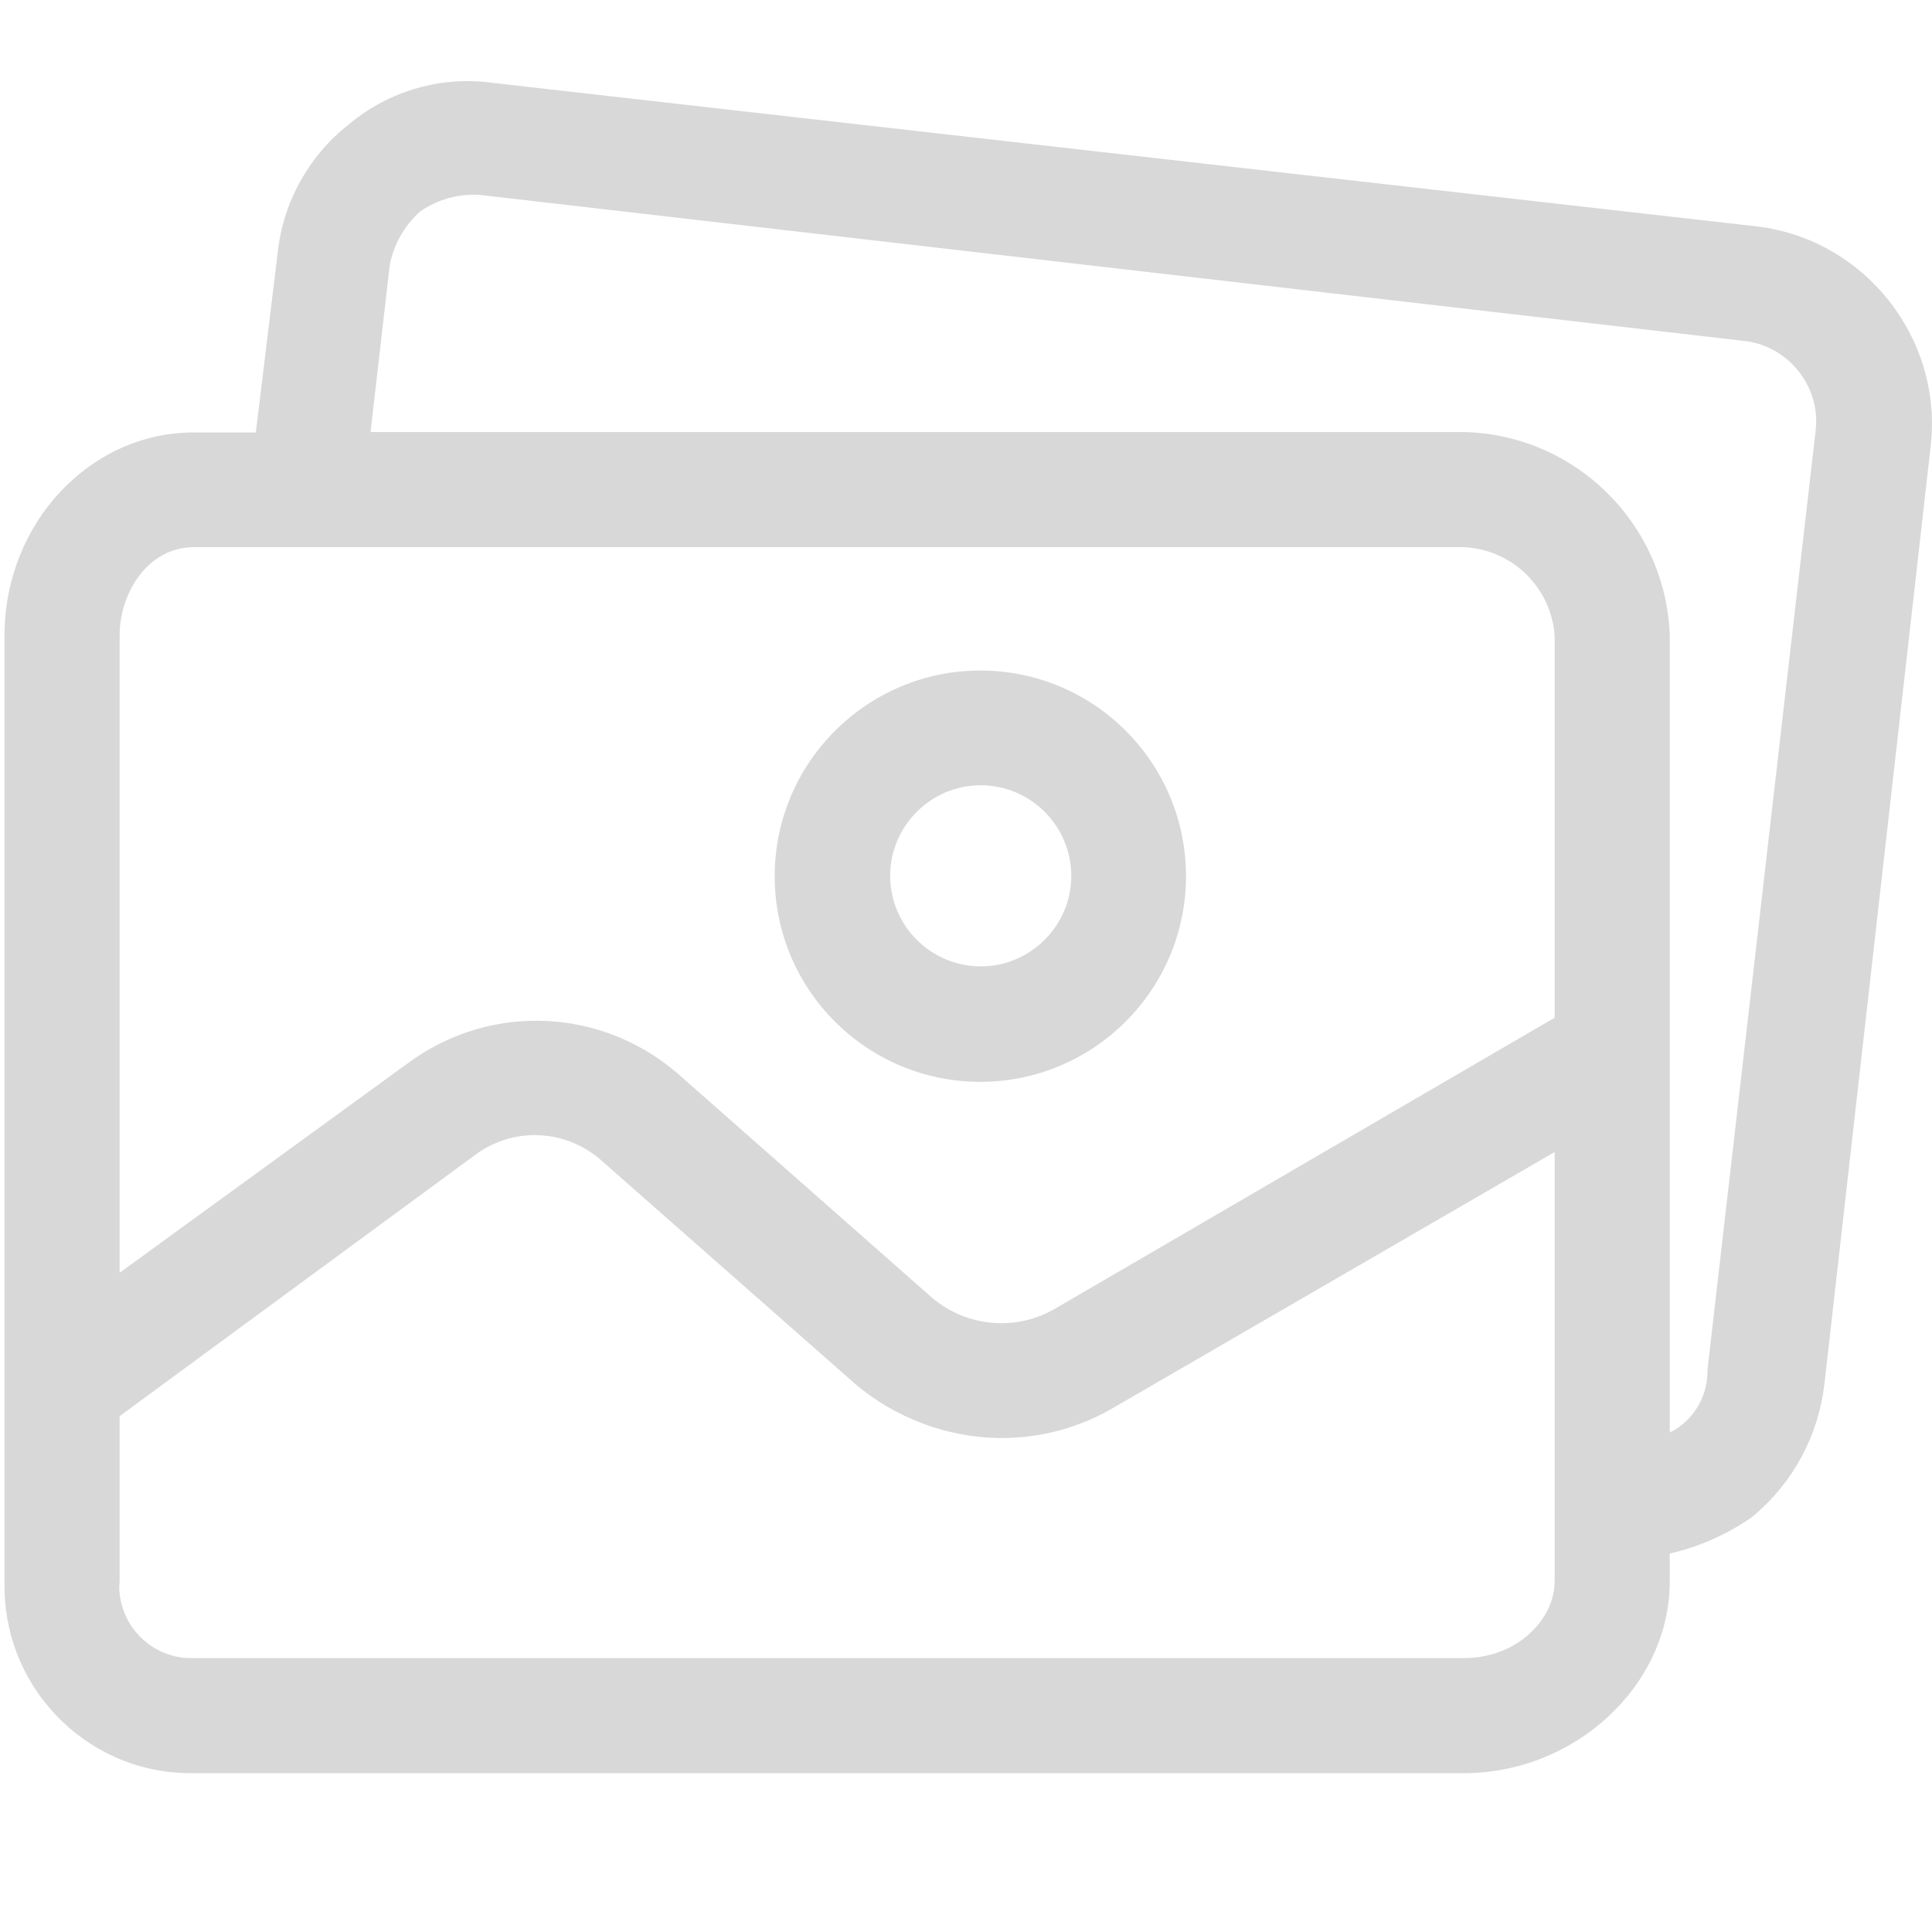 <?xml version="1.0" encoding="utf-8"?>
<!-- Generator: Adobe Illustrator 19.2.0, SVG Export Plug-In . SVG Version: 6.00 Build 0)  -->
<svg version="1.1" id="Capa_1" xmlns="http://www.w3.org/2000/svg" xmlns:xlink="http://www.w3.org/1999/xlink" x="0px" y="0px"
	 width="512px" height="512px" viewBox="0 0 512 512" style="enable-background:new 0 0 512 512;" xml:space="preserve">
<style type="text/css">
	.st0{fill:#D8D8D8;}
</style>
<g>
	<path class="st0" d="M259.8,177.7c-30,0-54.5,24.4-54.5,54.5s24.4,54.5,54.5,54.5c30,0,54.5-24.4,54.5-54.5
		S289.9,177.7,259.8,177.7z M283.9,232.1c0,13.2-10.8,24-24,24c-13.2,0-24-10.8-24-24c0-13.2,10.8-24,24-24
		C273.1,208.1,283.9,218.9,283.9,232.1z"/>
	<path class="st0" d="M465.6,60L130.9,22C117.1,20,103.1,24,92.4,33C81.9,41.2,75,53.6,73.6,66.9l-5.8,47.7H51.4
		c-27.7,0-50.2,24.2-50.2,53.8l0,250.7c-0.3,13.2,4.5,25.8,13.6,35.4c9.1,9.6,21.4,15.1,34.6,15.4c0.4,0,0.9,0,1.3,0
		c0.2,0,0.4,0,0.6,0H388c29.5,0,54.5-23.3,54.5-50.8v-7.4c7.9-1.8,15.3-5.1,22-9.8l0.2-0.2c10.6-8.9,17.2-21.3,18.8-35l28.2-248.9
		C514.7,89.3,494,63.4,465.6,60z M412,269.7l-132.2,77c-10.4,6.2-23.5,5-32.7-2.7l-67.5-59.5c-10.8-9.3-24.1-14-37.5-14
		c-12,0-24,3.8-34.2,11.4l-76.2,55.4V168.4c0-11.3,7.5-23.4,19.7-23.4h336.5c12.9,0.6,23.2,10.7,24.1,23.5V269.7z M31.7,419.3l0-44
		l93.9-69c10.3-7.9,24.7-7.2,34.3,1.7l66.9,58.9c10.6,8.9,24.1,14,38,14.2c10.9,0.1,21.6-2.8,30.9-8.4L412,305.3v113.8h0
		c0,9.8-9.7,20.3-24,20.3l-336.7,0c-5.1,0.2-10-1.7-13.7-5.2c-3.7-3.5-5.8-8.2-6-13.3C31.6,420.4,31.6,419.8,31.7,419.3z M388,114.5
		H98.2l5.1-44.4c1.1-5.4,3.9-10.4,8.1-14.1c4.8-3.3,10.6-4.8,16.2-4.3l334.2,38.6c11.8,1.1,20.6,11.7,19.4,23.5L452.5,363l0,0.2
		l0,0.2c0,5.5-2.5,10.8-6.8,14.2l-0.3,0.2c-0.6,0.6-1.8,1.3-2.9,1.8V168.4l0-0.1C441.4,138.8,417.5,115.2,388,114.5z M439.5,384.8
		L439.5,384.8C439.5,384.8,439.5,384.8,439.5,384.8L439.5,384.8z"/>
</g>
</svg>
